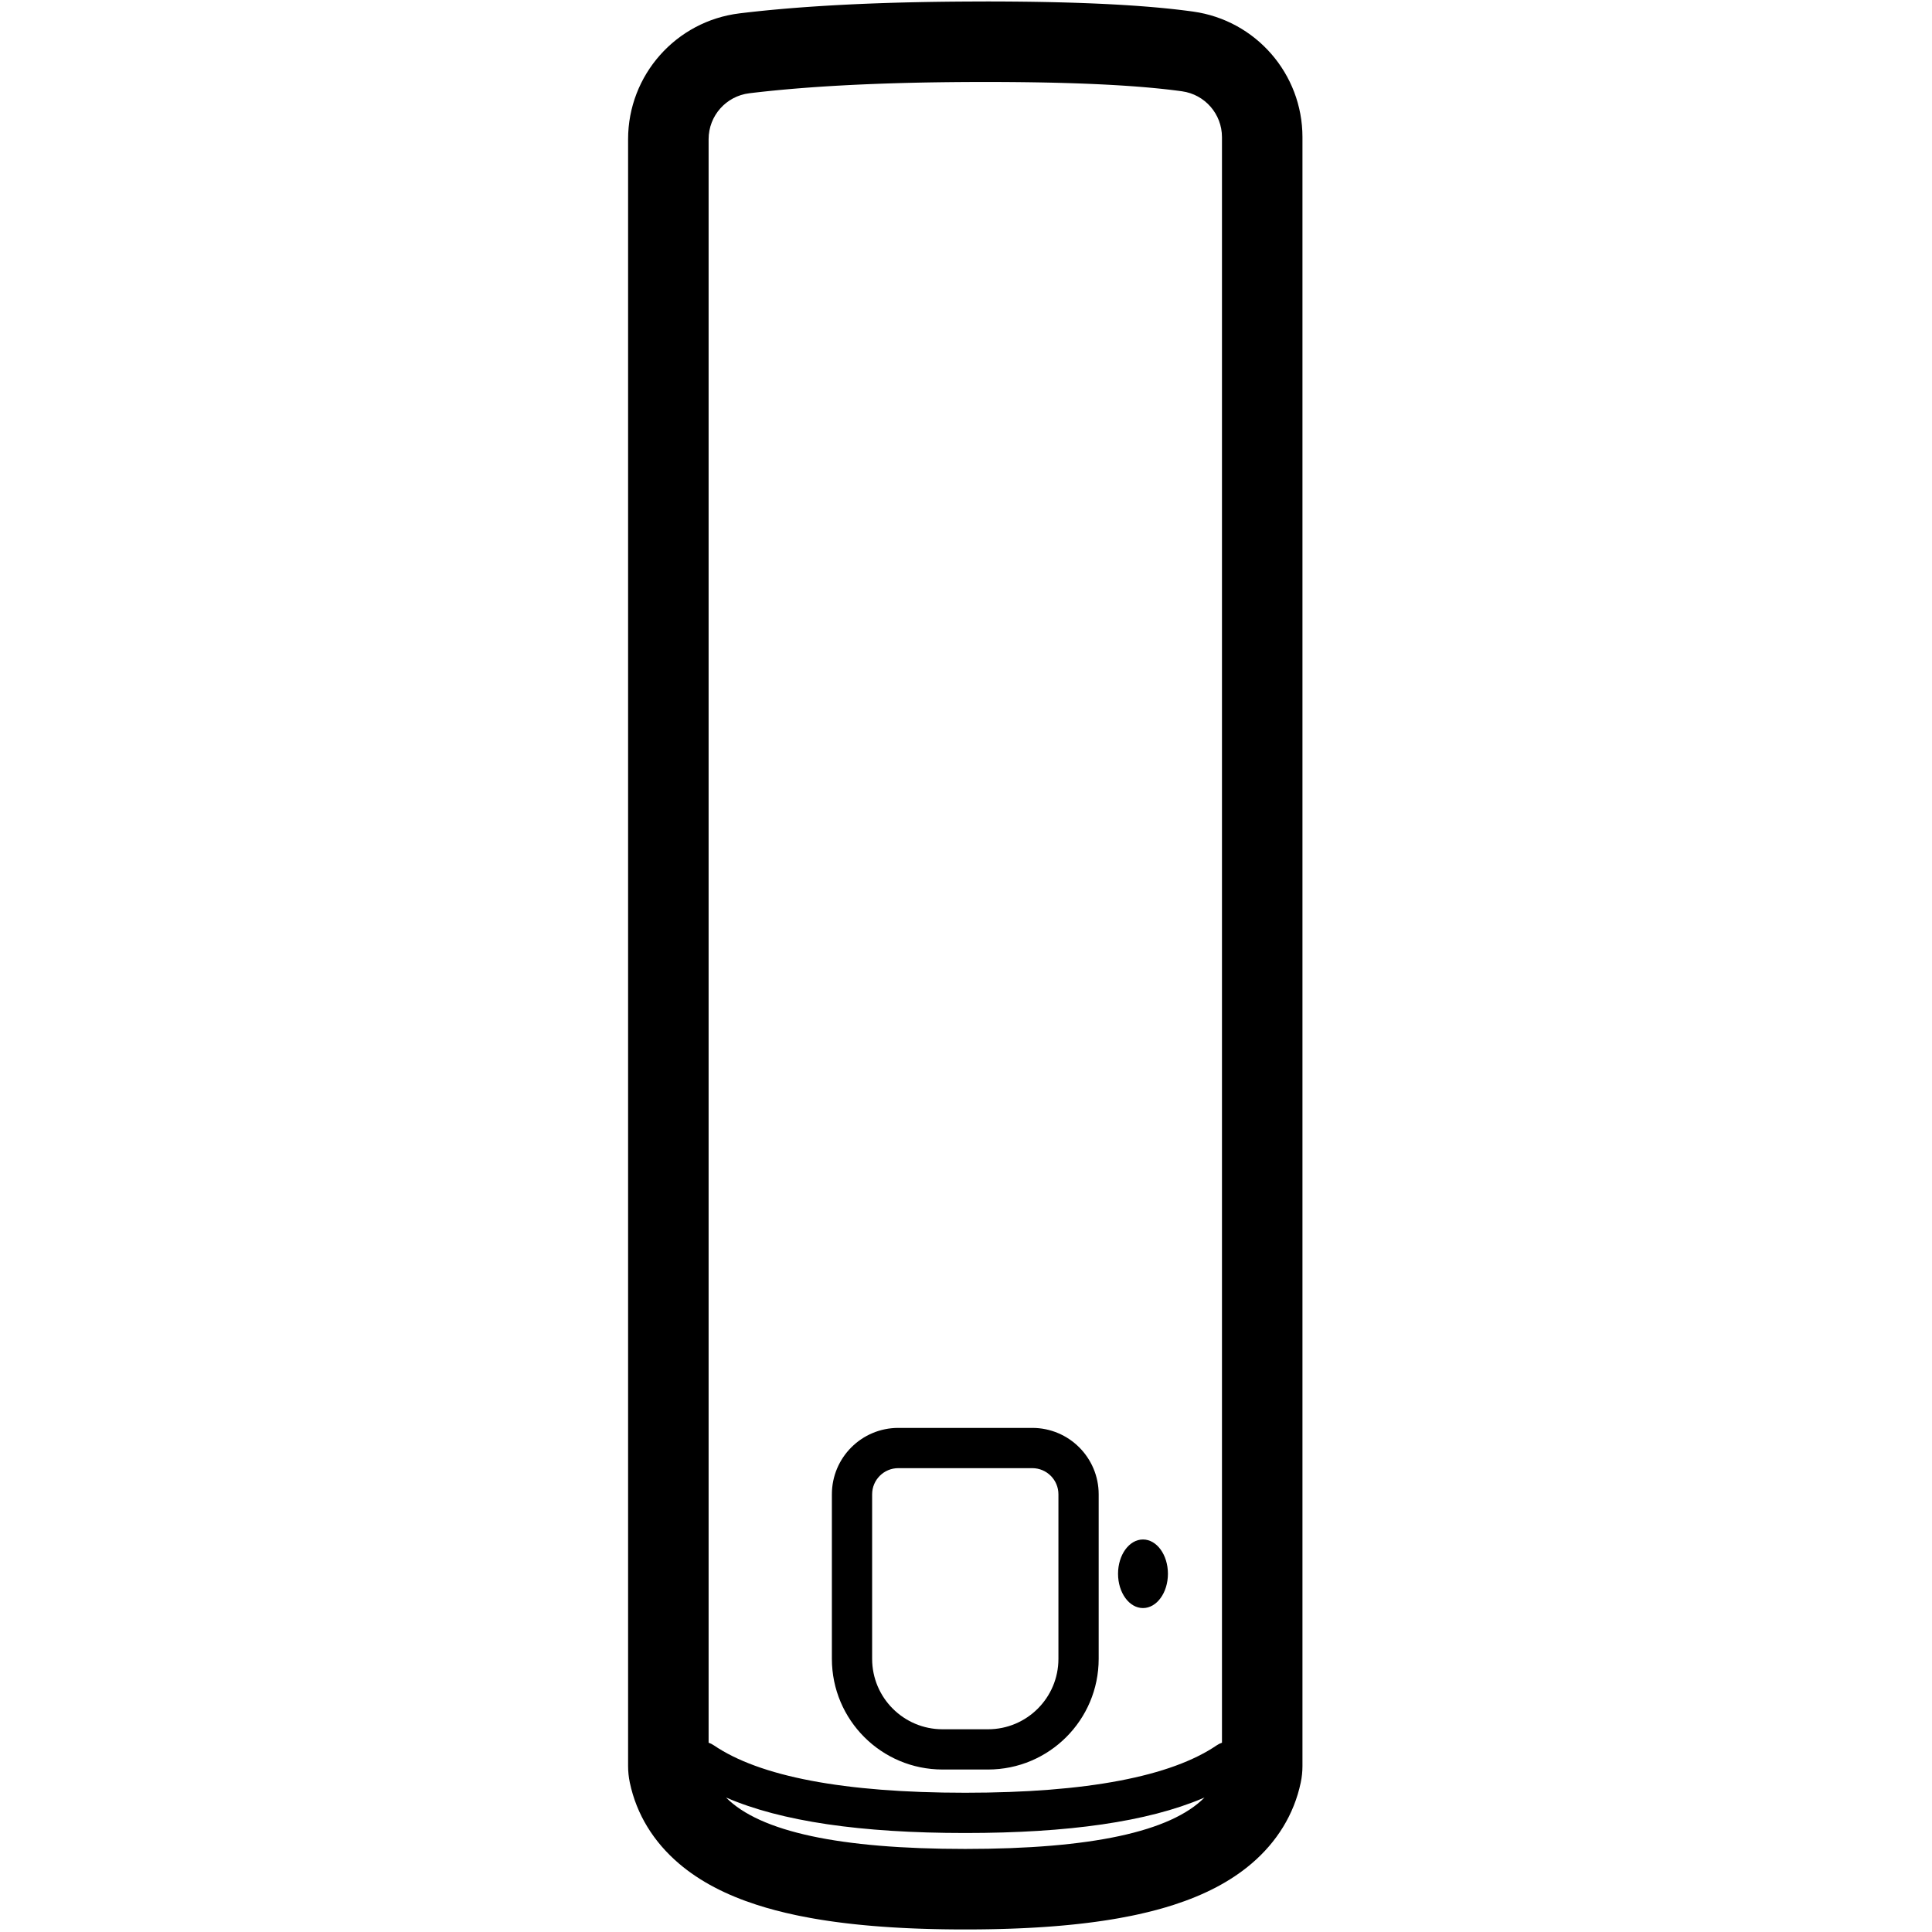 <svg height="960" viewBox="0 0 960 960" width="960" xmlns="http://www.w3.org/2000/svg"><path d="m490.791.726 5.291.012 3.902.019 5.116.039 5.016.055 2.471.033 3.66.058 3.604.067 3.549.075 4.645.115 3.419.097 2.249.069 3.327.112 4.351.163 3.199.133 3.144.142 3.089.151 2.029.106 2.005.11 1.98.114 2.925.179 2.871.188 1.884.131 2.78.204 1.823.141 1.799.145 2.654.225 1.739.155 2.564.241 1.679.166 1.656.17 2.439.263 1.596.181 1.572.185 1.548.189 1.525.193 1.501.198 1.477.202c31.138 4.333 54.316 30.96 54.316 62.399v809.377c0 2.775-.289 5.543-.862 8.259-3.338 15.817-11.862 29.496-24.414 40.201-10.445 8.908-23.369 15.563-38.661 20.503-5.497 1.776-11.37 3.349-17.627 4.725l-1.798.388-1.819.377c-1.829.372-3.69.728-5.582 1.068l-1.903.335-1.924.324-1.945.314c-.326.051-.653.102-.981.153l-1.977.298c-.994.147-1.995.289-3.005.428l-2.03.272-2.051.262-2.073.252c-.347.041-.695.082-1.044.122l-2.105.236-2.126.226-2.148.216-2.17.206c-.727.067-1.457.132-2.191.196l-2.213.186c-.741.06-1.486.119-2.235.175l-2.256.165c-.756.053-1.515.105-2.278.155l-2.3.146c-.385.023-.771.046-1.158.069l-2.333.131c-.391.021-.782.041-1.175.062l-2.366.116-2.388.106-1.202.049-2.421.091c-.405.014-.811.028-1.219.042l-2.454.077-2.476.067-2.498.057-2.52.048-2.542.038c-.426.006-.852.011-1.28.015l-2.576.024c-.431.003-.863.006-1.296.018h-6.543l-2.598-.018c-.431-.003-.861-.007-1.291-.011l-2.565-.029-2.542-.038-2.52-.048-2.498-.057-2.476-.067-2.454-.077c-.814-.027-1.625-.056-2.432-.086l-2.41-.096-2.388-.106c-.396-.018-.791-.037-1.186-.057l-2.355-.121-2.333-.131c-.774-.045-1.544-.092-2.311-.141l-2.289-.151c-.759-.052-1.515-.105-2.267-.16l-2.245-.17c-.745-.058-1.486-.119-2.224-.181l-2.202-.191c-.365-.033-.729-.066-1.093-.099l-2.17-.206-2.148-.216-2.126-.226-2.105-.236c-.349-.04-.697-.081-1.044-.122l-2.073-.252-2.051-.262-2.03-.272c-.337-.046-.672-.093-1.007-.14l-1.998-.288-1.977-.298c-.328-.051-.655-.102-.981-.153l-1.945-.314c-.645-.106-1.286-.214-1.924-.324l-1.903-.335c-1.892-.34-3.753-.696-5.582-1.068l-1.819-.377c-6.932-1.466-13.404-3.168-19.425-5.113-15.292-4.94-28.216-11.595-38.661-20.503-12.552-10.705-21.077-24.385-24.414-40.201-.573-2.716-.862-5.484-.862-8.259v-808.351c0-31.853 23.772-58.696 55.393-62.543.366-.045.733-.089 1.101-.133l2.22-.261 2.244-.255 2.269-.249 2.293-.243 2.317-.237 2.342-.231 2.366-.224 2.391-.218 2.415-.212 2.439-.206 2.464-.2 2.488-.194 2.513-.188 2.537-.182 2.562-.176 2.586-.17 2.611-.164 2.635-.158 2.66-.152 2.684-.146 2.709-.14 2.733-.134 2.758-.128 2.783-.122 2.807-.116 2.832-.11 4.294-.154 2.893-.095 2.918-.089 2.943-.083 2.968-.077 2.992-.071 4.535-.095 3.054-.056 3.079-.05 3.104-.044 4.702-.055 4.758-.042 4.814-.029 4.87-.018zm107.727 892.447-.921.393c-27.387 11.618-66.638 17.242-117.956 17.242-51.894 0-91.449-5.751-118.875-17.636 16.85 17.036 56.475 25.554 118.875 25.554s102.025-8.518 118.877-25.553zm-103.952-852.447h-9.817l-3.105.017-4.612.027-3.044.025-4.52.048-4.465.06-2.946.047-2.921.053-2.897.058-2.872.064-2.848.069-2.823.075-4.189.123-4.134.135-2.725.097-4.042.156-2.664.111-2.64.116-2.615.122-2.591.128-2.566.133-3.803.21-2.505.147-2.48.152-2.456.158-2.431.164-2.407.169-2.382.175-2.358.18-2.333.186-2.309.191-2.284.197-2.26.202-2.235.208-2.211.213-2.186.219-2.162.225-2.137.23-2.113.236-2.088.241-2.064.247c-11.544 1.404-20.223 11.204-20.223 22.833l0 796.777c.879.287 1.733.701 2.535 1.248 22.731 15.499 64.532 23.609 125.008 23.609s102.276-8.11 125.008-23.609c.803-.547 1.657-.962 2.536-1.249l-.001-797.801c0-11.478-8.462-21.199-19.83-22.781l-1.347-.184-2.067-.269-2.123-.26-1.447-.169-2.217-.247-2.273-.238-2.329-.23-1.584-.149-1.609-.145-2.46-.21-1.671-.136-2.554-.196-2.61-.188-2.666-.18-2.722-.171-2.778-.163-1.883-.104-2.872-.149-2.928-.141-2.984-.132-3.04-.124-2.058-.078-3.134-.11-3.19-.102-3.246-.093-3.302-.085-2.232-.052-3.395-.071-2.295-.043-4.664-.074-3.564-.046-4.839-.048-3.695-.026zm18.36 668.791c18.225 0 33 14.775 33 33v81.747c0 30.376-24.624 55-55 55h-22.568c-30.376 0-55-24.624-55-55v-81.747c0-18.225 14.775-33 33-33zm0 20h-66.568c-7.18 0-13 5.82-13 13v81.747c0 19.33 15.67 35 35 35h22.568c19.33 0 35-15.67 35-35v-81.747c0-7.18-5.82-13-13-13zm55.015 35.44c6.844 0 12.393 7.629 12.393 17.04 0 9.411-5.548 17.04-12.393 17.04s-12.393-7.629-12.393-17.04c0-9.411 5.548-17.04 12.393-17.04z"/></svg>